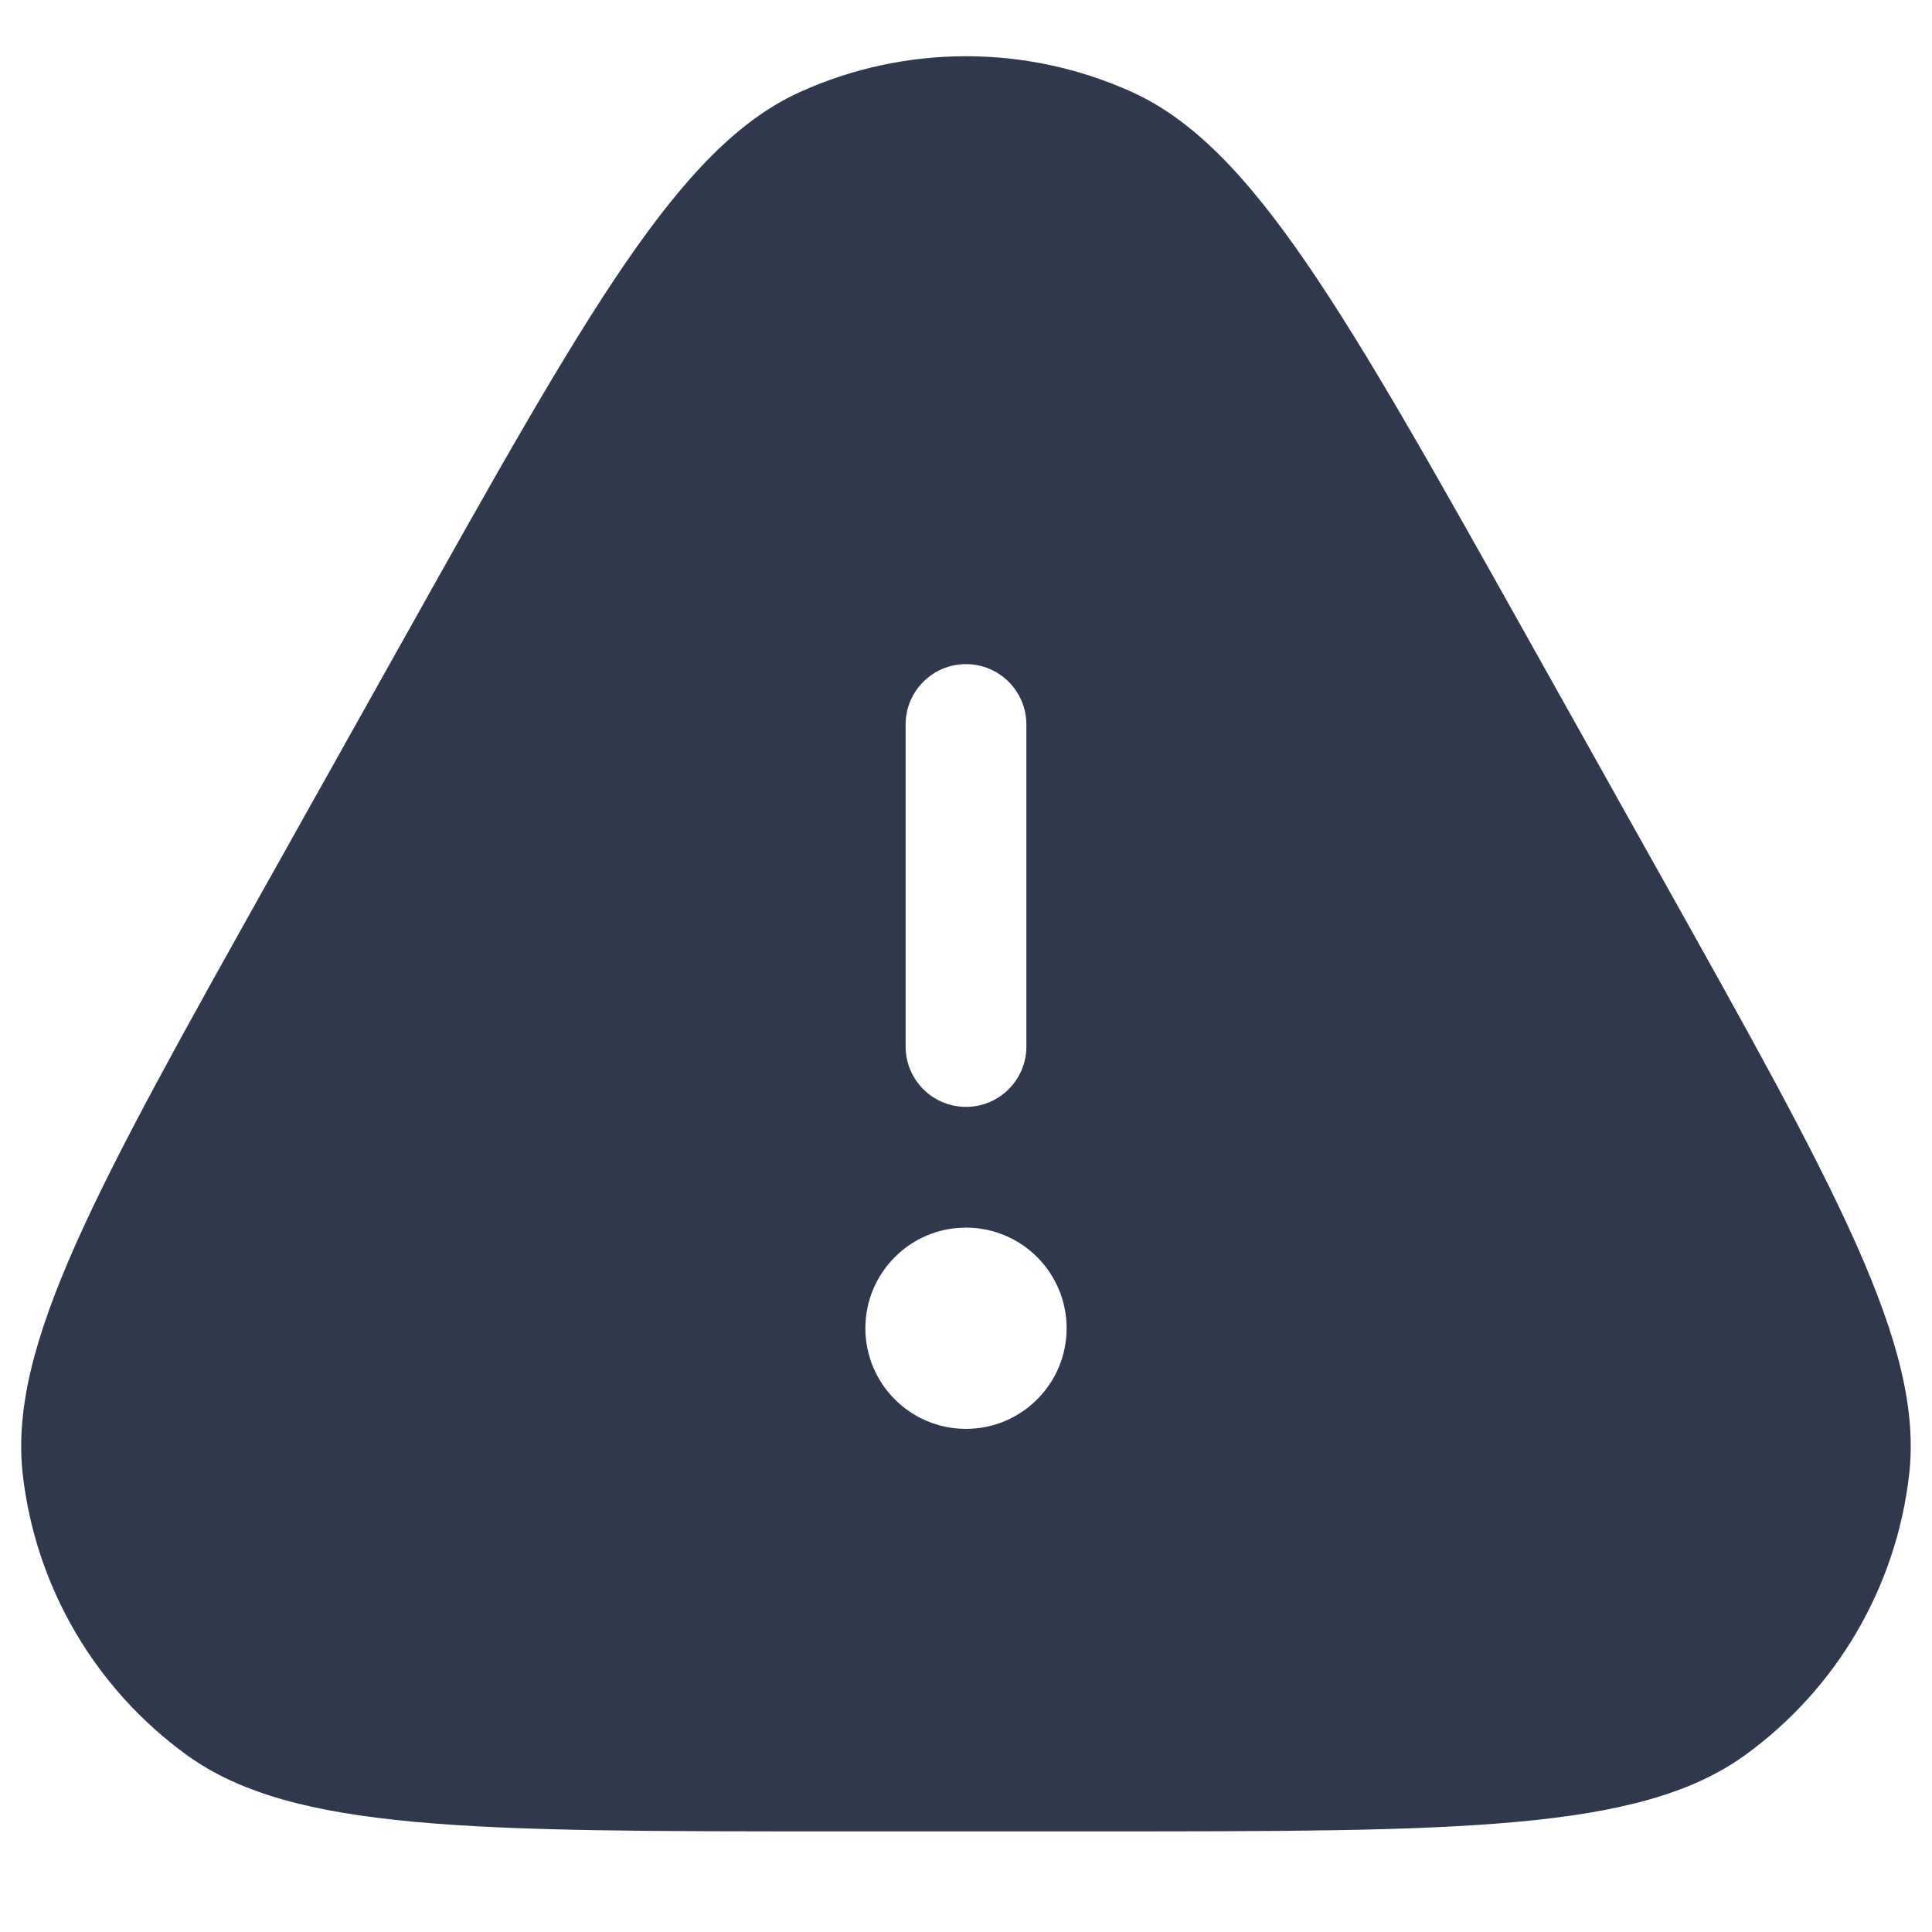 <svg width="24" height="24" viewBox="0 0 24 24" fill="none" xmlns="http://www.w3.org/2000/svg">
<path fill-rule="evenodd" clip-rule="evenodd" d="M14.057 1.141C15.558 1.819 16.698 3.856 18.98 7.929L20.61 10.841C22.803 14.757 23.9 16.715 23.716 18.318C23.556 19.717 22.814 20.983 21.672 21.807C20.363 22.75 18.119 22.75 13.63 22.75H10.369C5.881 22.75 3.637 22.75 2.328 21.807C1.186 20.983 0.443 19.717 0.283 18.318C0.1 16.715 1.196 14.757 3.389 10.841L5.02 7.929C7.301 3.856 8.442 1.819 9.942 1.141C11.25 0.551 12.749 0.551 14.057 1.141ZM12.75 9C12.75 8.586 12.414 8.25 12 8.25C11.585 8.25 11.25 8.586 11.25 9V13C11.25 13.414 11.585 13.75 12 13.75C12.414 13.75 12.75 13.414 12.75 13V9ZM12 15.25C11.309 15.25 10.75 15.81 10.75 16.5C10.75 17.19 11.309 17.75 12 17.75C12.69 17.75 13.25 17.19 13.25 16.5C13.25 15.81 12.69 15.25 12 15.25Z" fill="#2F384C"/>
</svg>
